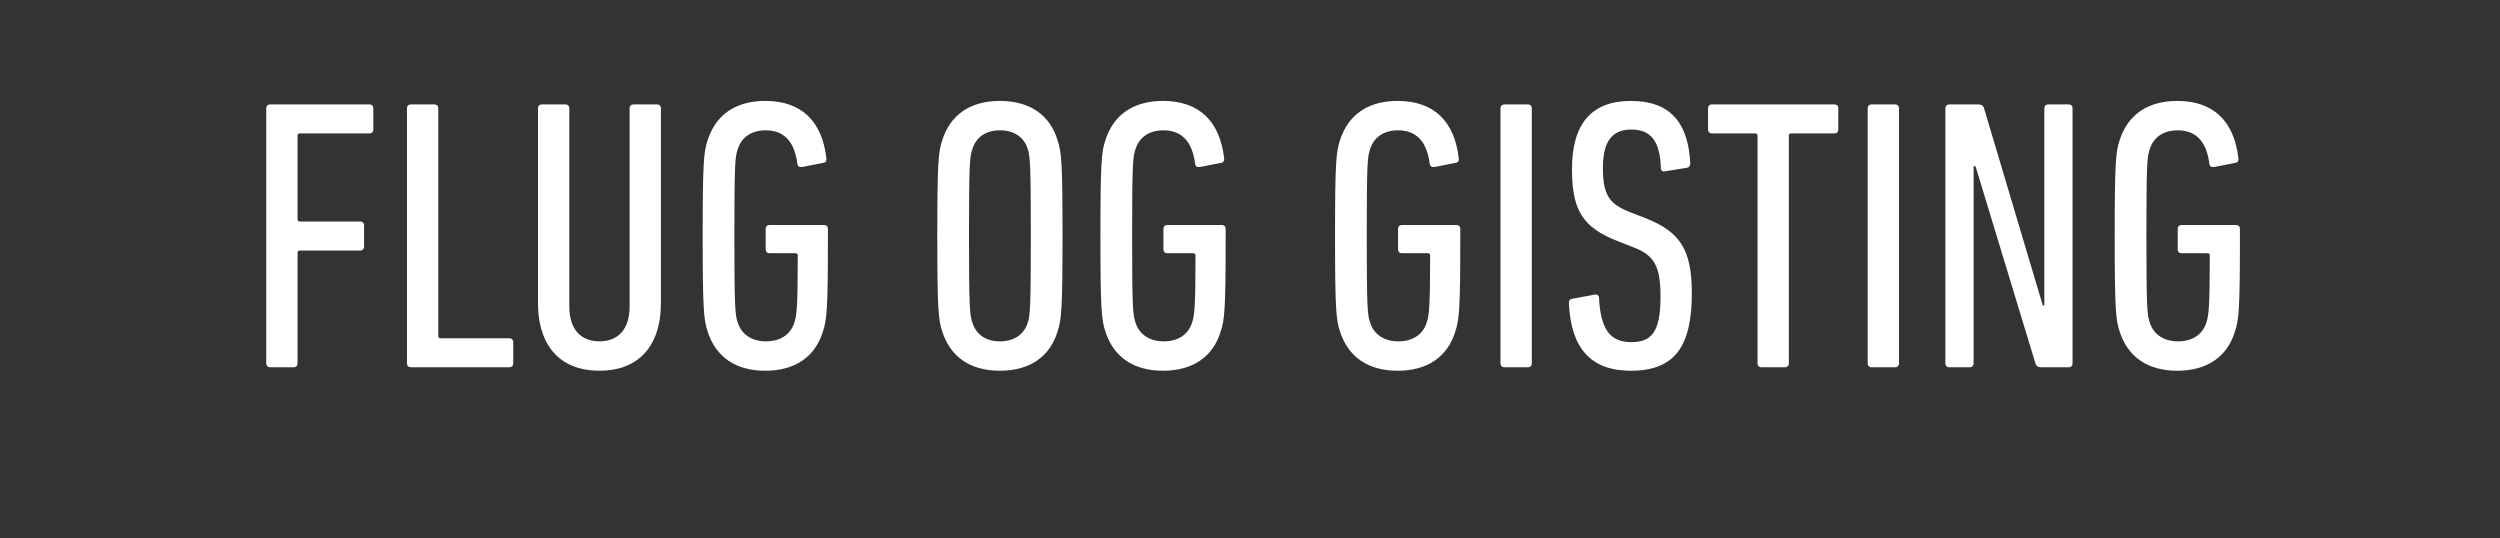 <svg width="227.5" height="49" viewBox="0 0 227.5 49" xmlns="http://www.w3.org/2000/svg"><rect x="0" y="0" width="227.5" height="49" fill="#333333" stroke="none"/><path d="M24.23 33.068c0 .211.14.352.352.352h2.145c.211 0 .352-.14.352-.352v-10.06c0-.14.07-.21.211-.21h5.487c.211 0 .352-.142.352-.353v-1.934c0-.211-.14-.352-.352-.352H27.29c-.14 0-.211-.07-.211-.211V12.35c0-.14.07-.21.211-.21h6.332c.21 0 .351-.142.351-.353V9.853c0-.211-.14-.352-.351-.352h-9.04c-.211 0-.352.14-.352.352zm12.804 0c0 .211.14.352.351.352h8.97c.21 0 .352-.14.352-.352v-1.934c0-.211-.141-.352-.352-.352h-6.261c-.14 0-.211-.07-.211-.211V9.853c0-.211-.141-.352-.352-.352h-2.146c-.21 0-.351.14-.351.352zm17.517.669c3.412 0 5.592-2.076 5.592-6.191V9.853c0-.211-.14-.352-.351-.352h-2.146c-.211 0-.352.14-.352.352v18.045c0 2.075-1.055 3.165-2.743 3.165-1.689 0-2.744-1.09-2.744-3.165V9.853c0-.211-.14-.352-.352-.352H49.31c-.211 0-.352.14-.352.352v17.693c0 4.115 2.18 6.19 5.593 6.19zm9.849-3.553c.738 2.286 2.532 3.553 5.24 3.553 2.71 0 4.538-1.267 5.242-3.553.351-1.055.457-1.935.457-8.337v-1.02c0-.21-.14-.351-.352-.351h-4.96c-.21 0-.351.14-.351.351v1.865c0 .21.14.351.352.351h2.356c.141 0 .211.07.211.211 0 4.89-.105 5.453-.316 6.12-.352 1.091-1.302 1.69-2.568 1.69s-2.216-.599-2.568-1.69c-.246-.703-.316-1.23-.316-7.913 0-6.684.07-7.211.316-7.915.352-1.09 1.267-1.688 2.533-1.688 1.723 0 2.638 1.09 2.884 3.06.035.211.176.317.422.281l1.97-.387c.211-.035.281-.21.246-.422-.387-3.341-2.25-5.206-5.557-5.206-2.709 0-4.503 1.267-5.241 3.553-.352 1.055-.458 1.935-.458 8.724 0 6.788.106 7.668.458 8.723zm26.592 3.553c2.708 0 4.537-1.267 5.24-3.553.353-1.055.458-1.935.458-8.723 0-6.79-.105-7.669-.457-8.724-.704-2.286-2.533-3.553-5.241-3.553-2.709 0-4.503 1.267-5.241 3.553-.352 1.055-.457 1.935-.457 8.724 0 6.788.105 7.668.457 8.723.738 2.286 2.532 3.553 5.24 3.553zm0-2.674c-1.266 0-2.146-.598-2.498-1.688-.246-.704-.316-1.231-.316-7.914 0-6.684.07-7.211.316-7.915.352-1.09 1.232-1.688 2.498-1.688 1.266 0 2.18.598 2.532 1.688.211.704.282 1.231.282 7.915 0 6.683-.07 7.21-.282 7.914-.351 1.09-1.266 1.688-2.532 1.688zm9.603-.88c.738 2.287 2.532 3.554 5.24 3.554 2.71 0 4.538-1.267 5.242-3.553.351-1.055.457-1.935.457-8.337v-1.02c0-.21-.14-.351-.352-.351h-4.96c-.21 0-.351.14-.351.351v1.865c0 .21.14.351.352.351h2.356c.141 0 .211.07.211.211 0 4.89-.105 5.453-.316 6.12-.352 1.091-1.302 1.69-2.568 1.69s-2.216-.599-2.568-1.69c-.246-.703-.316-1.23-.316-7.913 0-6.684.07-7.211.316-7.915.352-1.09 1.267-1.688 2.533-1.688 1.723 0 2.638 1.09 2.884 3.06.035.211.176.317.422.281l1.97-.387c.211-.035.281-.21.246-.422-.387-3.341-2.25-5.206-5.557-5.206-2.709 0-4.503 1.267-5.241 3.553-.352 1.055-.458 1.935-.458 8.724 0 6.788.106 7.668.458 8.723zm21.35 0c.74 2.287 2.533 3.554 5.242 3.554 2.708 0 4.537-1.267 5.24-3.553.353-1.055.458-1.935.458-8.337v-1.02c0-.21-.14-.351-.352-.351h-4.96c-.21 0-.351.14-.351.351v1.865c0 .21.14.351.352.351h2.356c.141 0 .212.07.212.211 0 4.89-.106 5.453-.317 6.12-.352 1.091-1.302 1.69-2.568 1.69s-2.216-.599-2.568-1.69c-.246-.703-.316-1.23-.316-7.913 0-6.684.07-7.211.316-7.915.352-1.09 1.267-1.688 2.533-1.688 1.724 0 2.638 1.09 2.884 3.06.036.211.176.317.422.281l1.97-.387c.211-.035.282-.21.246-.422-.386-3.341-2.25-5.206-5.557-5.206-2.709 0-4.503 1.267-5.241 3.553-.352 1.055-.458 1.935-.458 8.724 0 6.788.106 7.668.458 8.723zm14.598 2.885c0 .211.141.352.352.352h2.146c.21 0 .352-.14.352-.352V9.853c0-.211-.141-.352-.352-.352h-2.146c-.211 0-.352.14-.352.352zm17.412-6.402c0-3.974-1.09-5.557-4.15-6.788l-1.443-.563c-1.935-.739-2.497-1.583-2.497-4.045 0-2.427.844-3.483 2.603-3.483 1.829 0 2.603 1.161 2.673 3.518 0 .211.176.352.387.281l1.97-.316c.21-.035.316-.176.316-.387-.176-3.729-1.829-5.699-5.417-5.699s-5.346 2.111-5.346 6.191c0 3.694.914 5.312 4.186 6.578l1.442.563c1.9.738 2.427 1.759 2.427 4.502 0 3.236-.844 4.116-2.674 4.116-1.829 0-2.778-1.056-2.92-4.01 0-.211-.14-.352-.386-.317l-2.075.387c-.211.035-.282.176-.282.387.176 4.115 2.005 6.156 5.628 6.156 4.045 0 5.558-2.252 5.558-7.07zm8.477 6.754c.211 0 .352-.14.352-.352V12.35c0-.14.07-.21.21-.21h3.94c.212 0 .352-.142.352-.353V9.853c0-.211-.14-.352-.352-.352h-11.15c-.211 0-.352.14-.352.352v1.934c0 .211.141.352.352.352h3.94c.14 0 .21.07.21.211v20.718c0 .211.141.352.352.352zm7.527-.352c0 .211.141.352.352.352h2.146c.211 0 .352-.14.352-.352V9.853c0-.211-.141-.352-.352-.352h-2.146c-.21 0-.352.14-.352.352zm7.07 0c0 .211.141.352.352.352h1.865c.21 0 .351-.14.351-.352V15.13h.176l5.452 17.94c.07.245.247.351.528.351h2.497c.211 0 .352-.14.352-.352V9.853c0-.211-.14-.352-.352-.352h-1.864c-.21 0-.352.14-.352.352v17.939h-.14l-5.347-17.94c-.07-.245-.246-.35-.527-.35h-2.639c-.21 0-.351.14-.351.35zm15.865-2.884c.738 2.286 2.532 3.553 5.24 3.553 2.71 0 4.538-1.267 5.242-3.553.351-1.055.457-1.935.457-8.337v-1.02c0-.21-.14-.351-.352-.351h-4.96c-.21 0-.351.14-.351.351v1.865c0 .21.14.351.352.351h2.356c.14 0 .211.07.211.211 0 4.89-.105 5.453-.316 6.12-.352 1.091-1.302 1.69-2.568 1.69s-2.216-.599-2.568-1.69c-.246-.703-.316-1.23-.316-7.913 0-6.684.07-7.211.316-7.915.352-1.09 1.266-1.688 2.533-1.688 1.723 0 2.638 1.09 2.884 3.06.035.211.176.317.422.281l1.97-.387c.211-.035.281-.21.246-.422-.387-3.341-2.251-5.206-5.557-5.206-2.709 0-4.503 1.267-5.241 3.553-.352 1.055-.458 1.935-.458 8.724 0 6.788.106 7.668.458 8.723z" fill="#fff"/></svg>